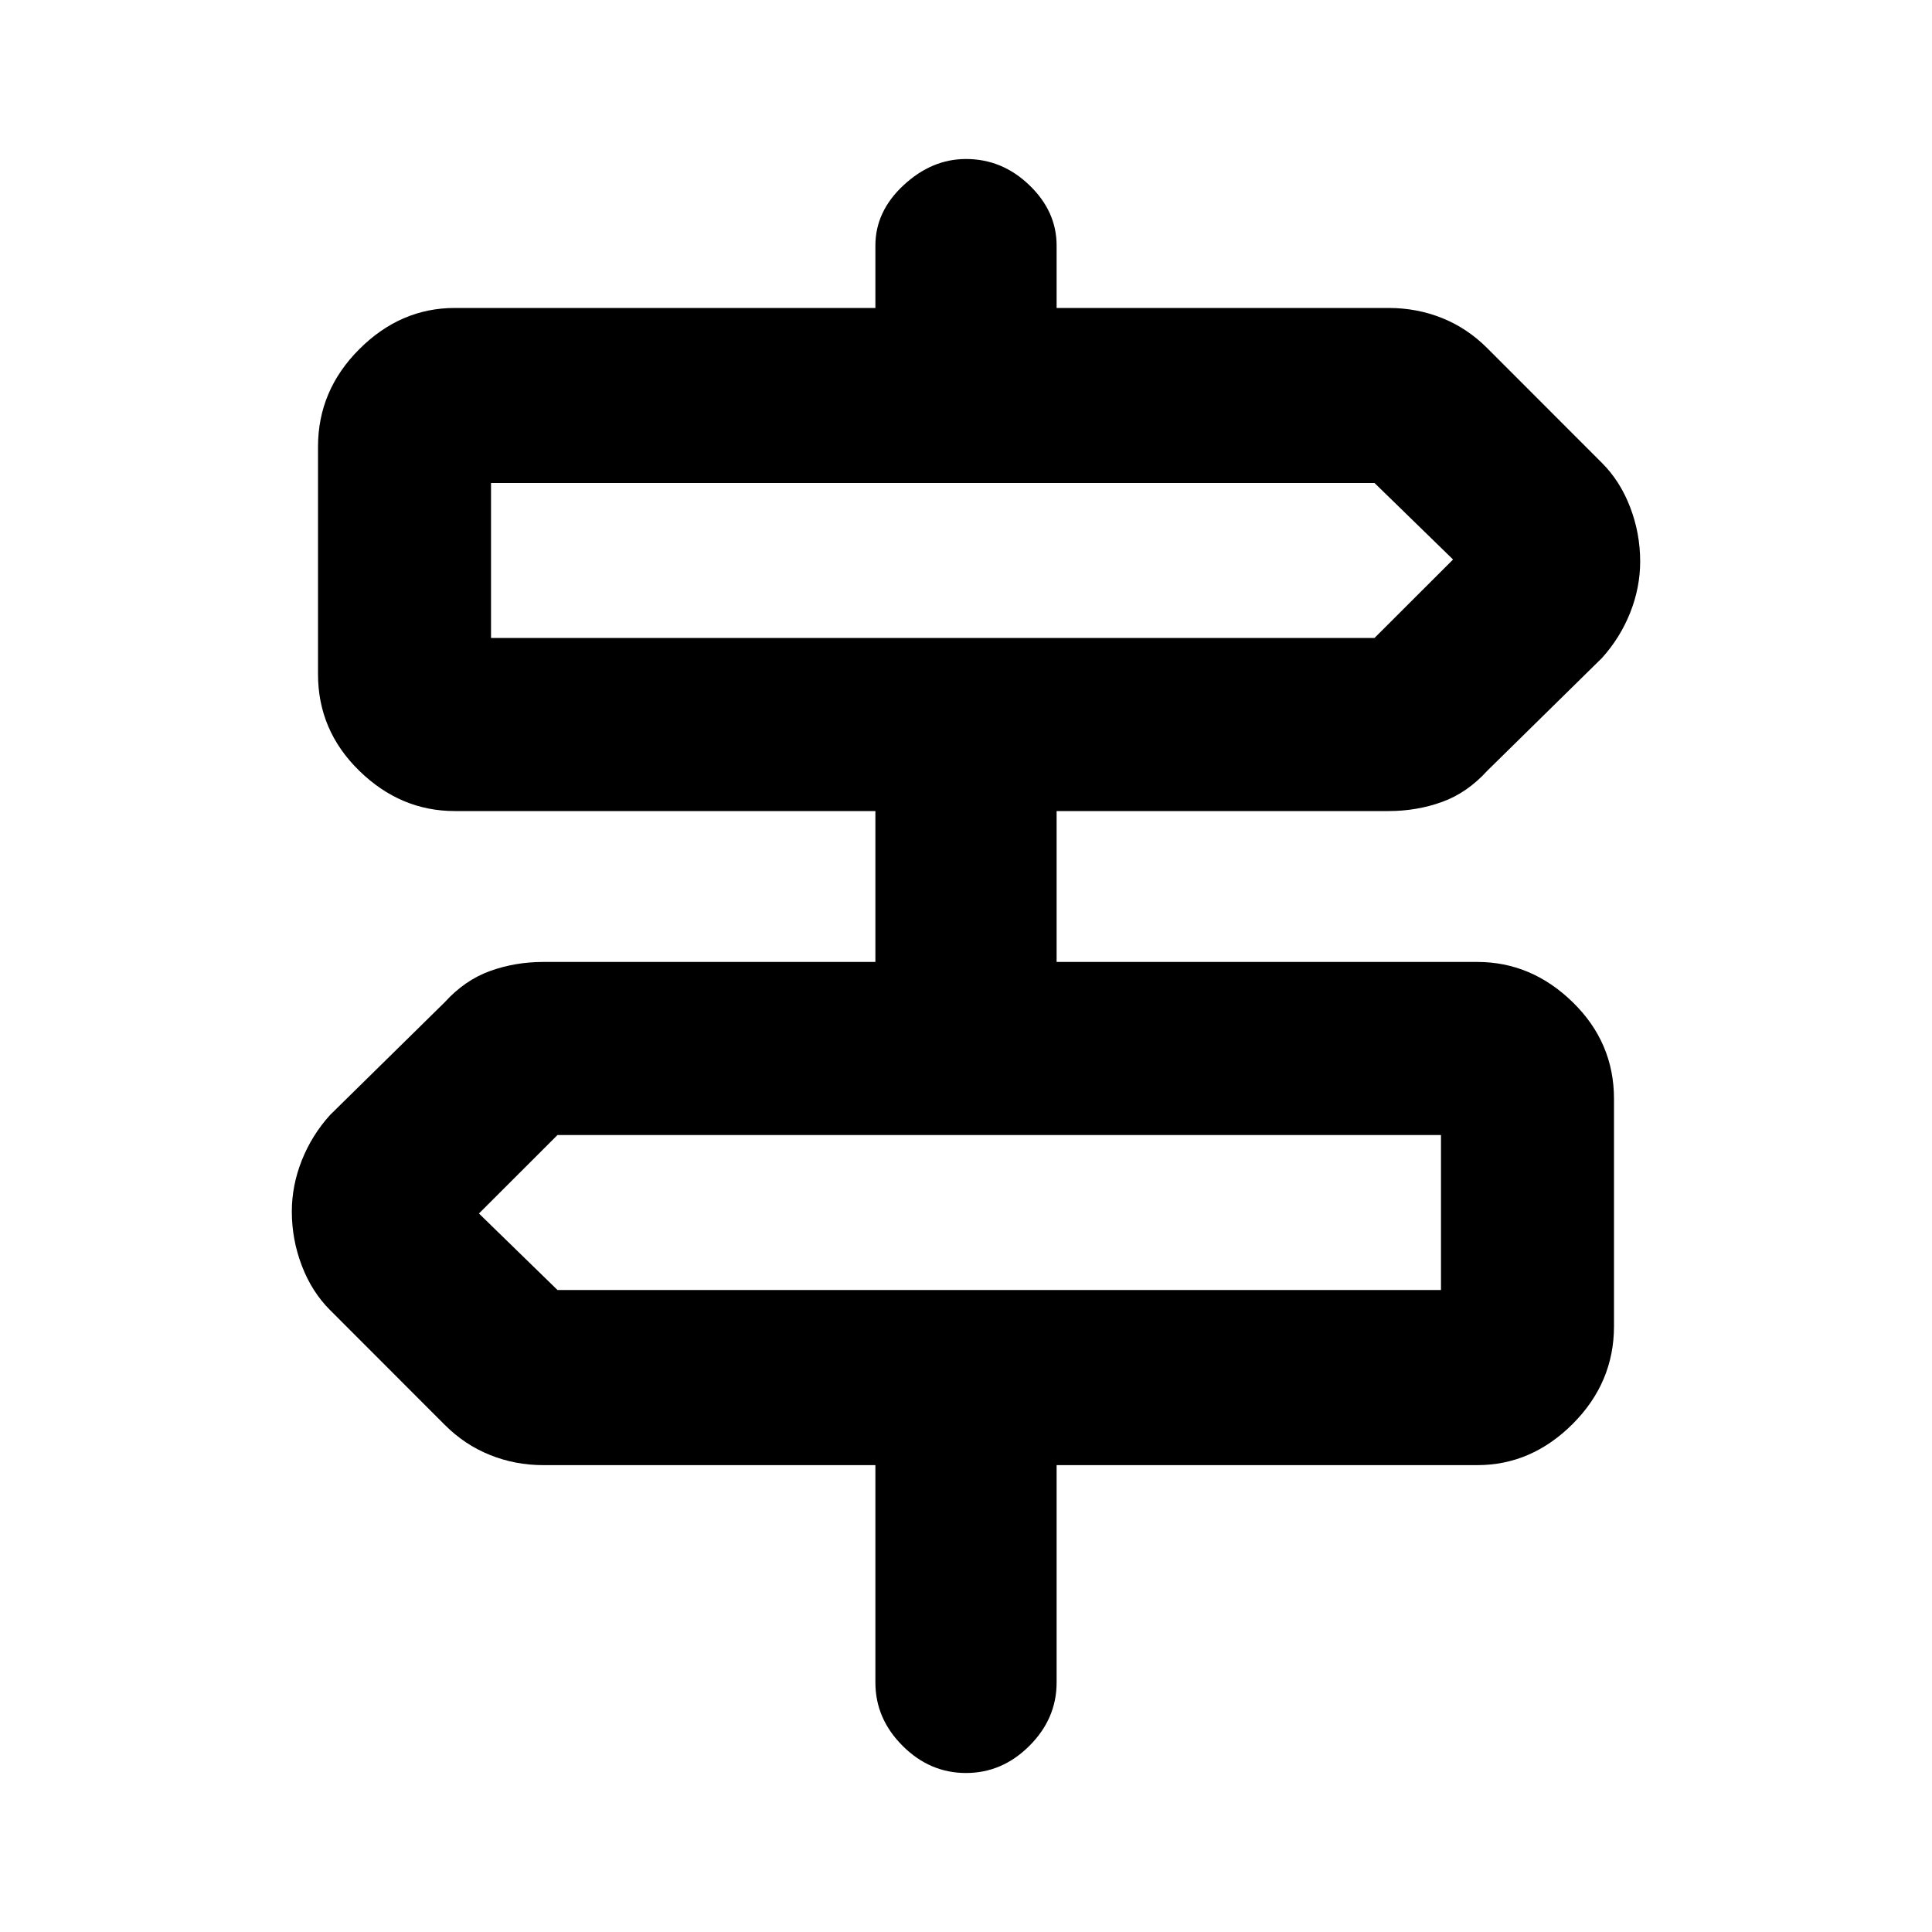 <svg xmlns="http://www.w3.org/2000/svg" height="20" width="20"><path d="M10 18.354q-.375 0-.656-.281-.282-.281-.282-.656v-2.25H5.625q-.292 0-.552-.105-.261-.104-.469-.312l-1.187-1.188q-.188-.187-.292-.458-.104-.271-.104-.562 0-.271.104-.532.104-.26.292-.468l1.187-1.167q.208-.229.469-.323.26-.094.552-.094h3.437V8.396H4.708q-.562 0-.989-.417-.427-.417-.427-1V4.625q0-.583.427-1.01.427-.427.989-.427h4.354v-.646q0-.354.292-.625T10 1.646q.375 0 .656.271.282.271.282.625v.646h3.437q.292 0 .552.104.261.104.469.312l1.187 1.188q.188.187.292.458.104.271.104.562 0 .271-.104.532-.104.26-.292.468l-1.187 1.167q-.208.229-.469.323-.26.094-.552.094h-3.437v1.562h4.354q.562 0 .989.417.427.417.427 1v2.354q0 .583-.427 1.011-.427.427-.989.427h-4.354v2.25q0 .375-.282.656-.281.281-.656.281ZM5.083 6.604h9.146l.813-.812L14.229 5H5.083v1.604Zm.688 6.75h9.146V11.75H5.771l-.813.812.813.792Zm-.688-6.75V5v1.604Zm9.834 6.75V11.75v1.604Z"/></svg>